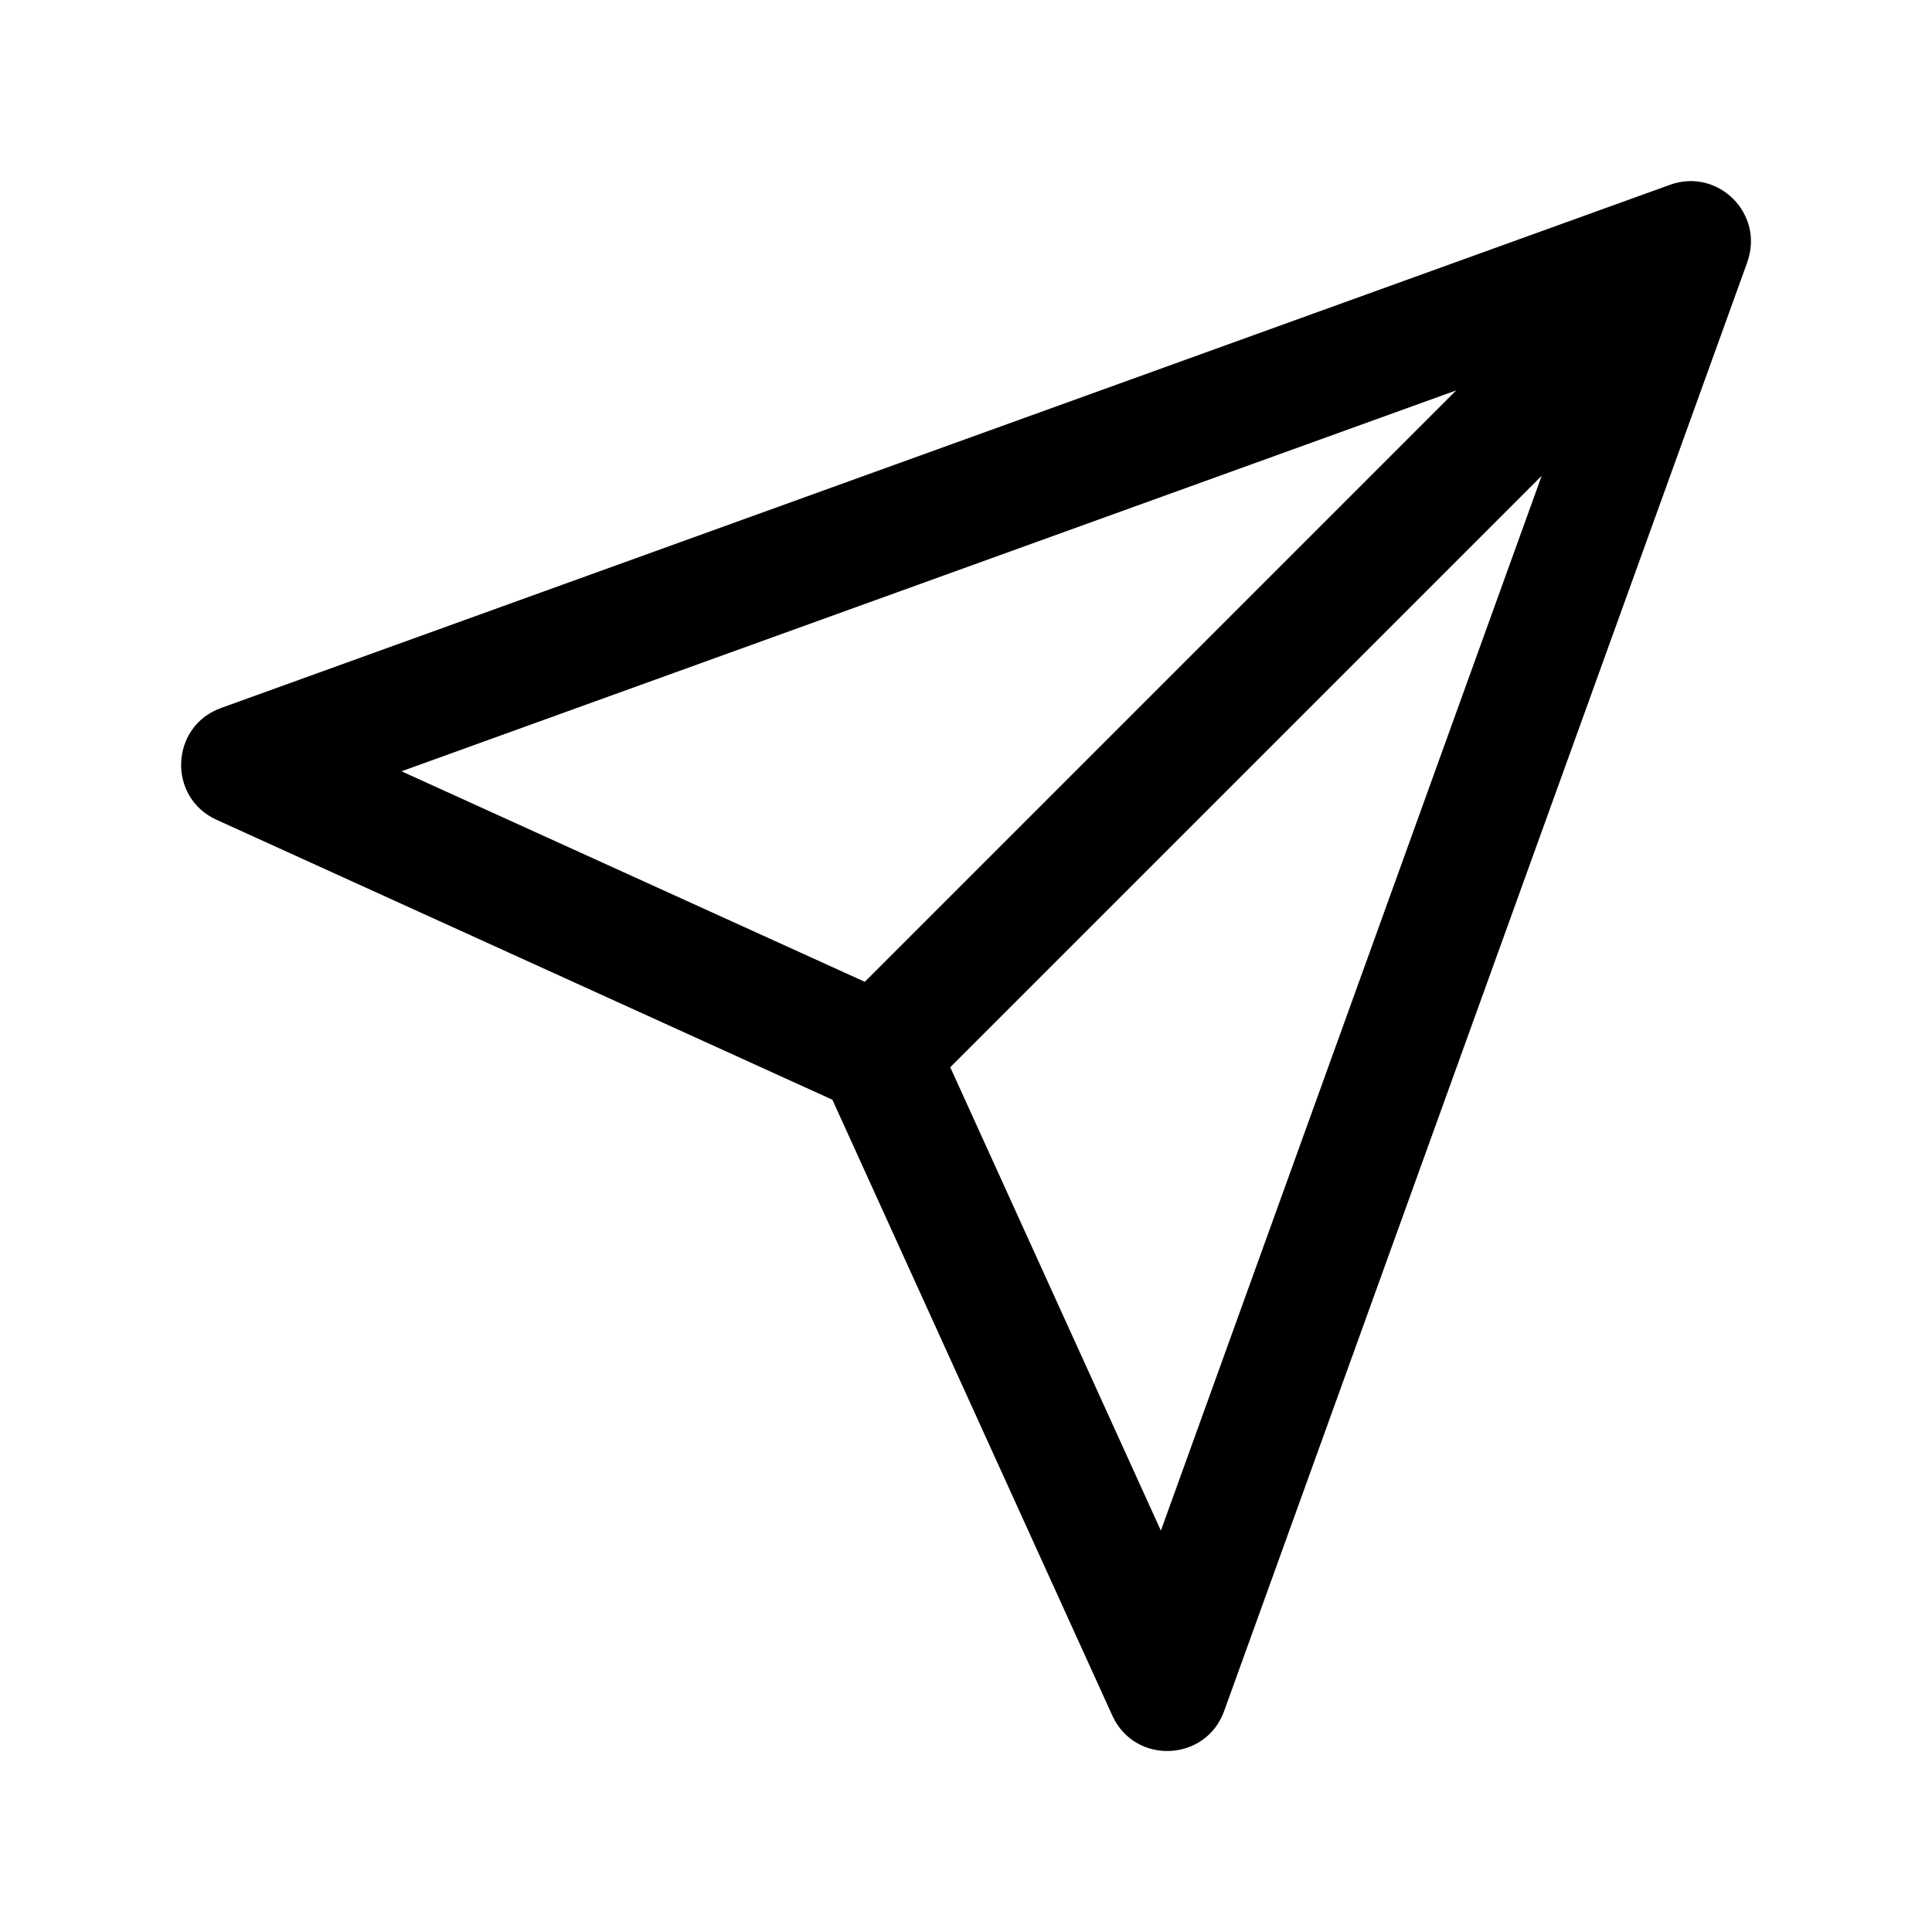 <?xml version="1.0" encoding="UTF-8"?>
<svg viewBox="0 0 32 32" version="1.1" xmlns="http://www.w3.org/2000/svg" xmlns:xlink="http://www.w3.org/1999/xlink">
<title>send</title>
<path d="M28.941 4.342l-8.666 24c-0.305 0.843-1.48 0.891-1.851 0.074l-4.637-10.201-10.201-4.637c-0.816-0.371-0.769-1.546 0.074-1.851l24-8.666c0.797-0.288 1.568 0.483 1.28 1.28zM25.535 7.881l-9.796 9.796 3.489 7.675 6.307-17.471zM24.12 6.466l-17.47 6.309 7.674 3.487 9.796-9.796z"></path>
</svg>
